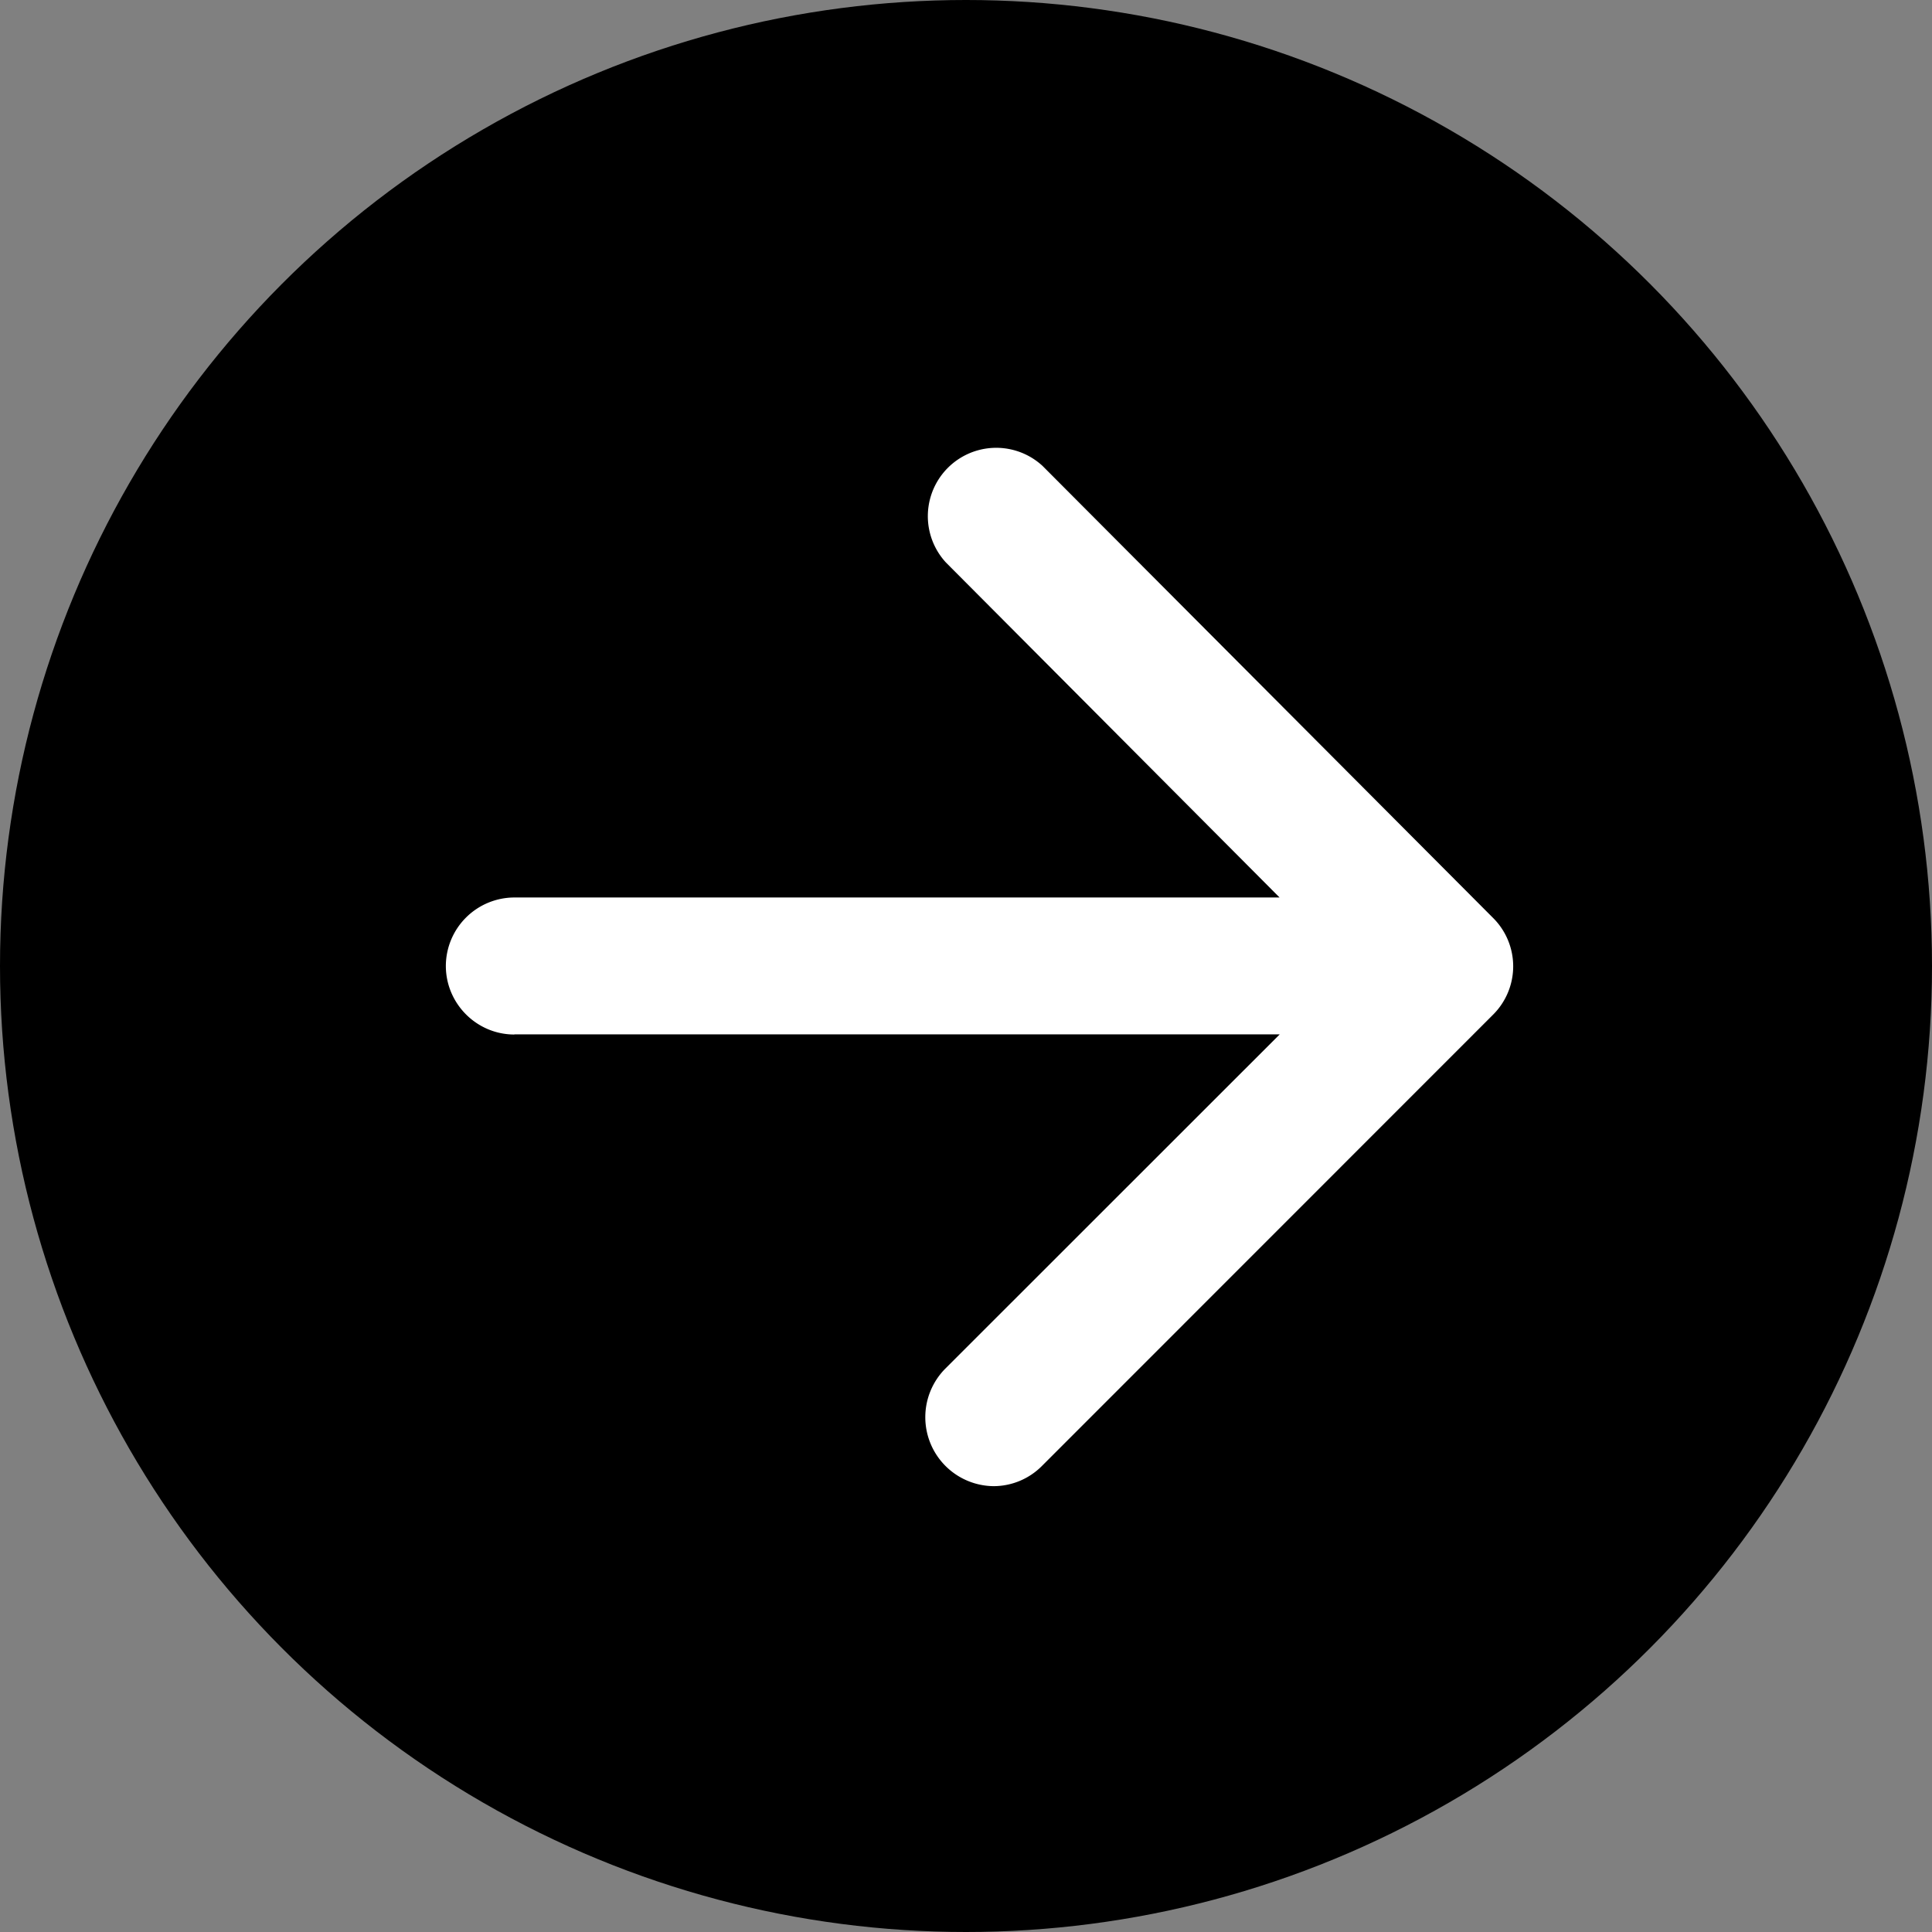 <svg xmlns="http://www.w3.org/2000/svg" width="13" height="13" viewBox="0 0 13 13">
    <rect x="0" y="0" width="13" height="13" fill="#808080" stroke="none"/>
    <g fill="none" fill-rule="evenodd">
        <circle fill="currentColor" cx="6.5" cy="6.5" r="6.5" />
        <path
            d="M3.461 6.96h5.15L6.36 9.21a.464.464 0 0 0 .325.79.459.459 0 0 0 .325-.135l3.037-3.038a.459.459 0 0 0 0-.65L7.015 3.135a.46.46 0 0 0-.65.65L8.61 6.039H3.461a.462.462 0 0 0-.461.46c0 .254.207.462.461.462z"
            fill="#FFF" />.
    </g>
</svg>